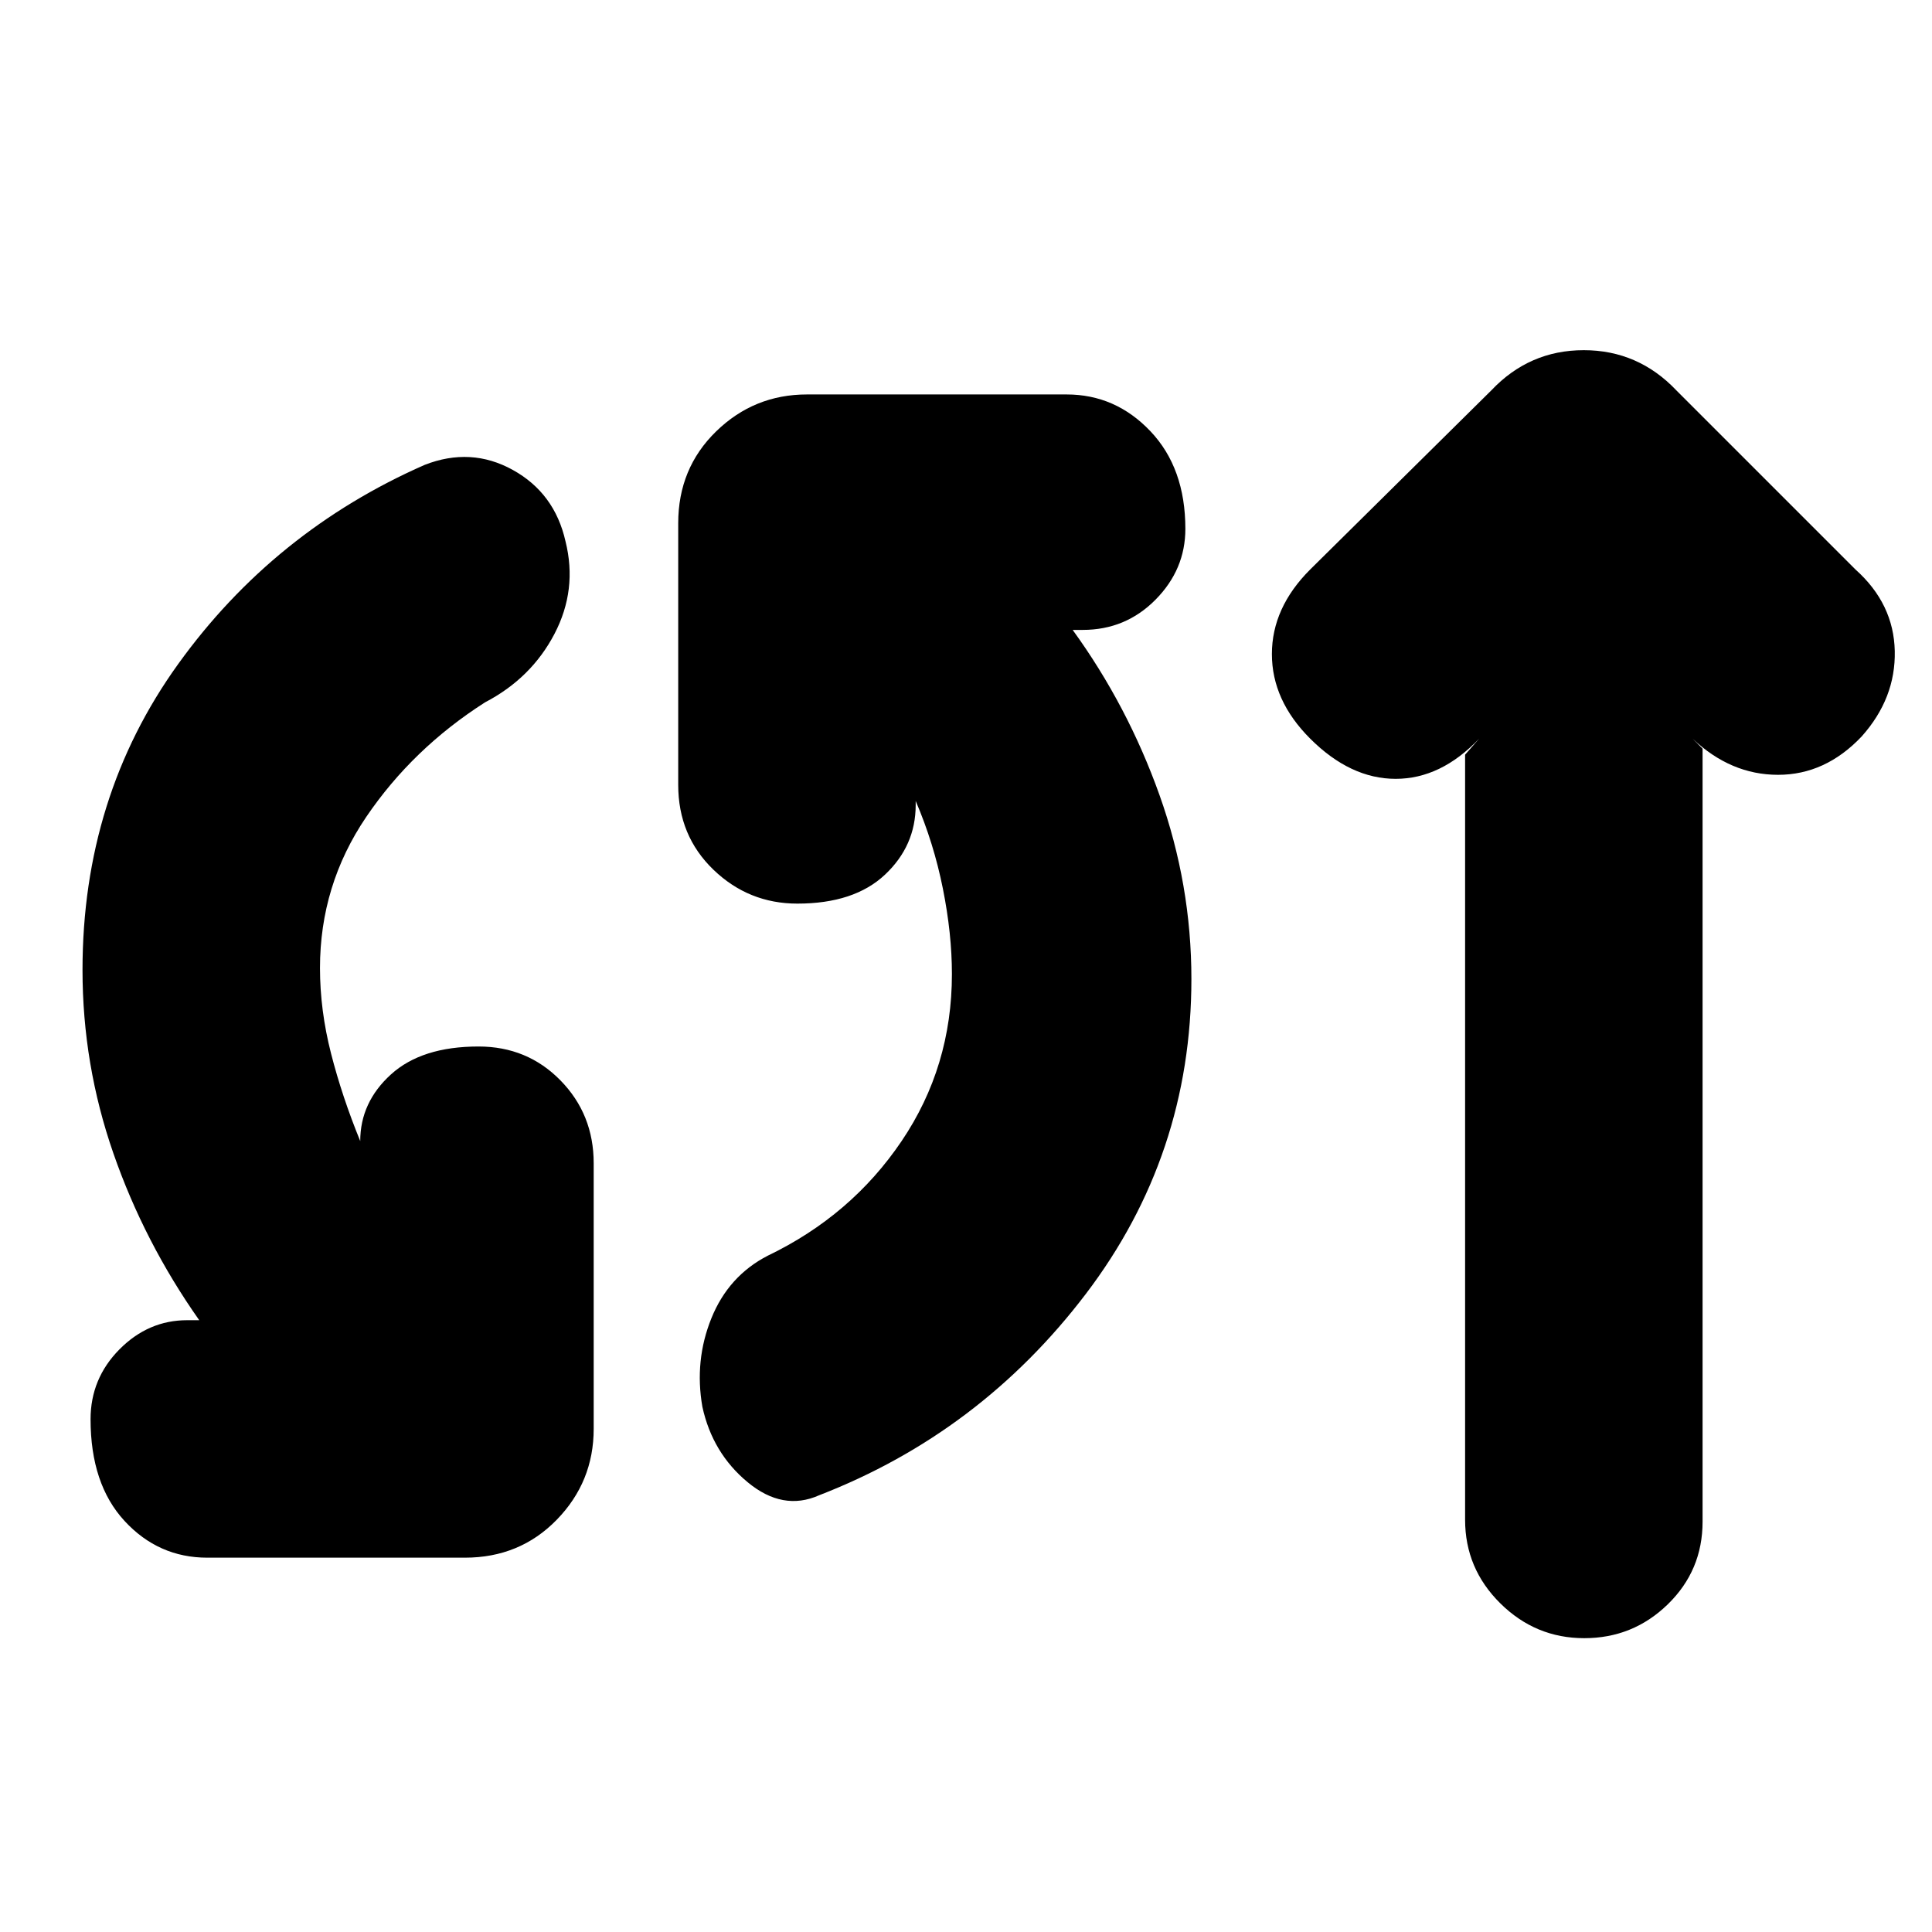 <svg xmlns="http://www.w3.org/2000/svg" height="20" viewBox="0 -960 960 960" width="20"><path d="M103-186q-24.3 0-41.15-18.29Q45-222.58 45-254.79 45-275 59.35-289.5T93-304h6q-27.31-38.78-42.65-82.89Q41-431 41-478q0-86 47.5-152T211-729q23-9 43.79 2.5Q275.59-715 281-691q6 24-5.5 46T241-611q-36 23-59 56.9T159-479q0 21 5.5 42.5T179-393q0-19.3 15.29-33.15Q209.58-440 237.79-440q24.21 0 40.71 16.85T295-382v132q0 26.3-18.35 45.15Q258.3-186 231-186H103Zm304-31q-18 8-35.5-6.5T349-261q-4-23 4.5-44t28.01-31.06Q423-356 448-393q25-37 25-83 0-20-4.5-42.5T455-562v2q0 20.3-15.29 34.65Q424.42-511 396.21-511q-24.21 0-41.71-16.85T337-570v-130q0-27.3 18.85-45.65Q374.7-764 401-764h129q24.3 0 41.65 18.29Q589-727.42 589-697.21 589-677 574.15-662T538-647h-5q27.31 37.64 43.15 82.07Q592-520.5 592-473.54 592-386 539.5-317 487-248 407-217Zm321-368 7-8q-19 20-41.5 20T651-593q-19-19-19-42t19-42l90-89q18.91-20 45.95-20Q814-786 833-766l89 89q19 17 19.5 40.5T925-594q-18 19-41.5 19T841-593l5 5v384.11q0 24.25-17.29 41.07T787.21-146q-24.21 0-41.71-17.3T728-204.82V-585Z"/></svg>